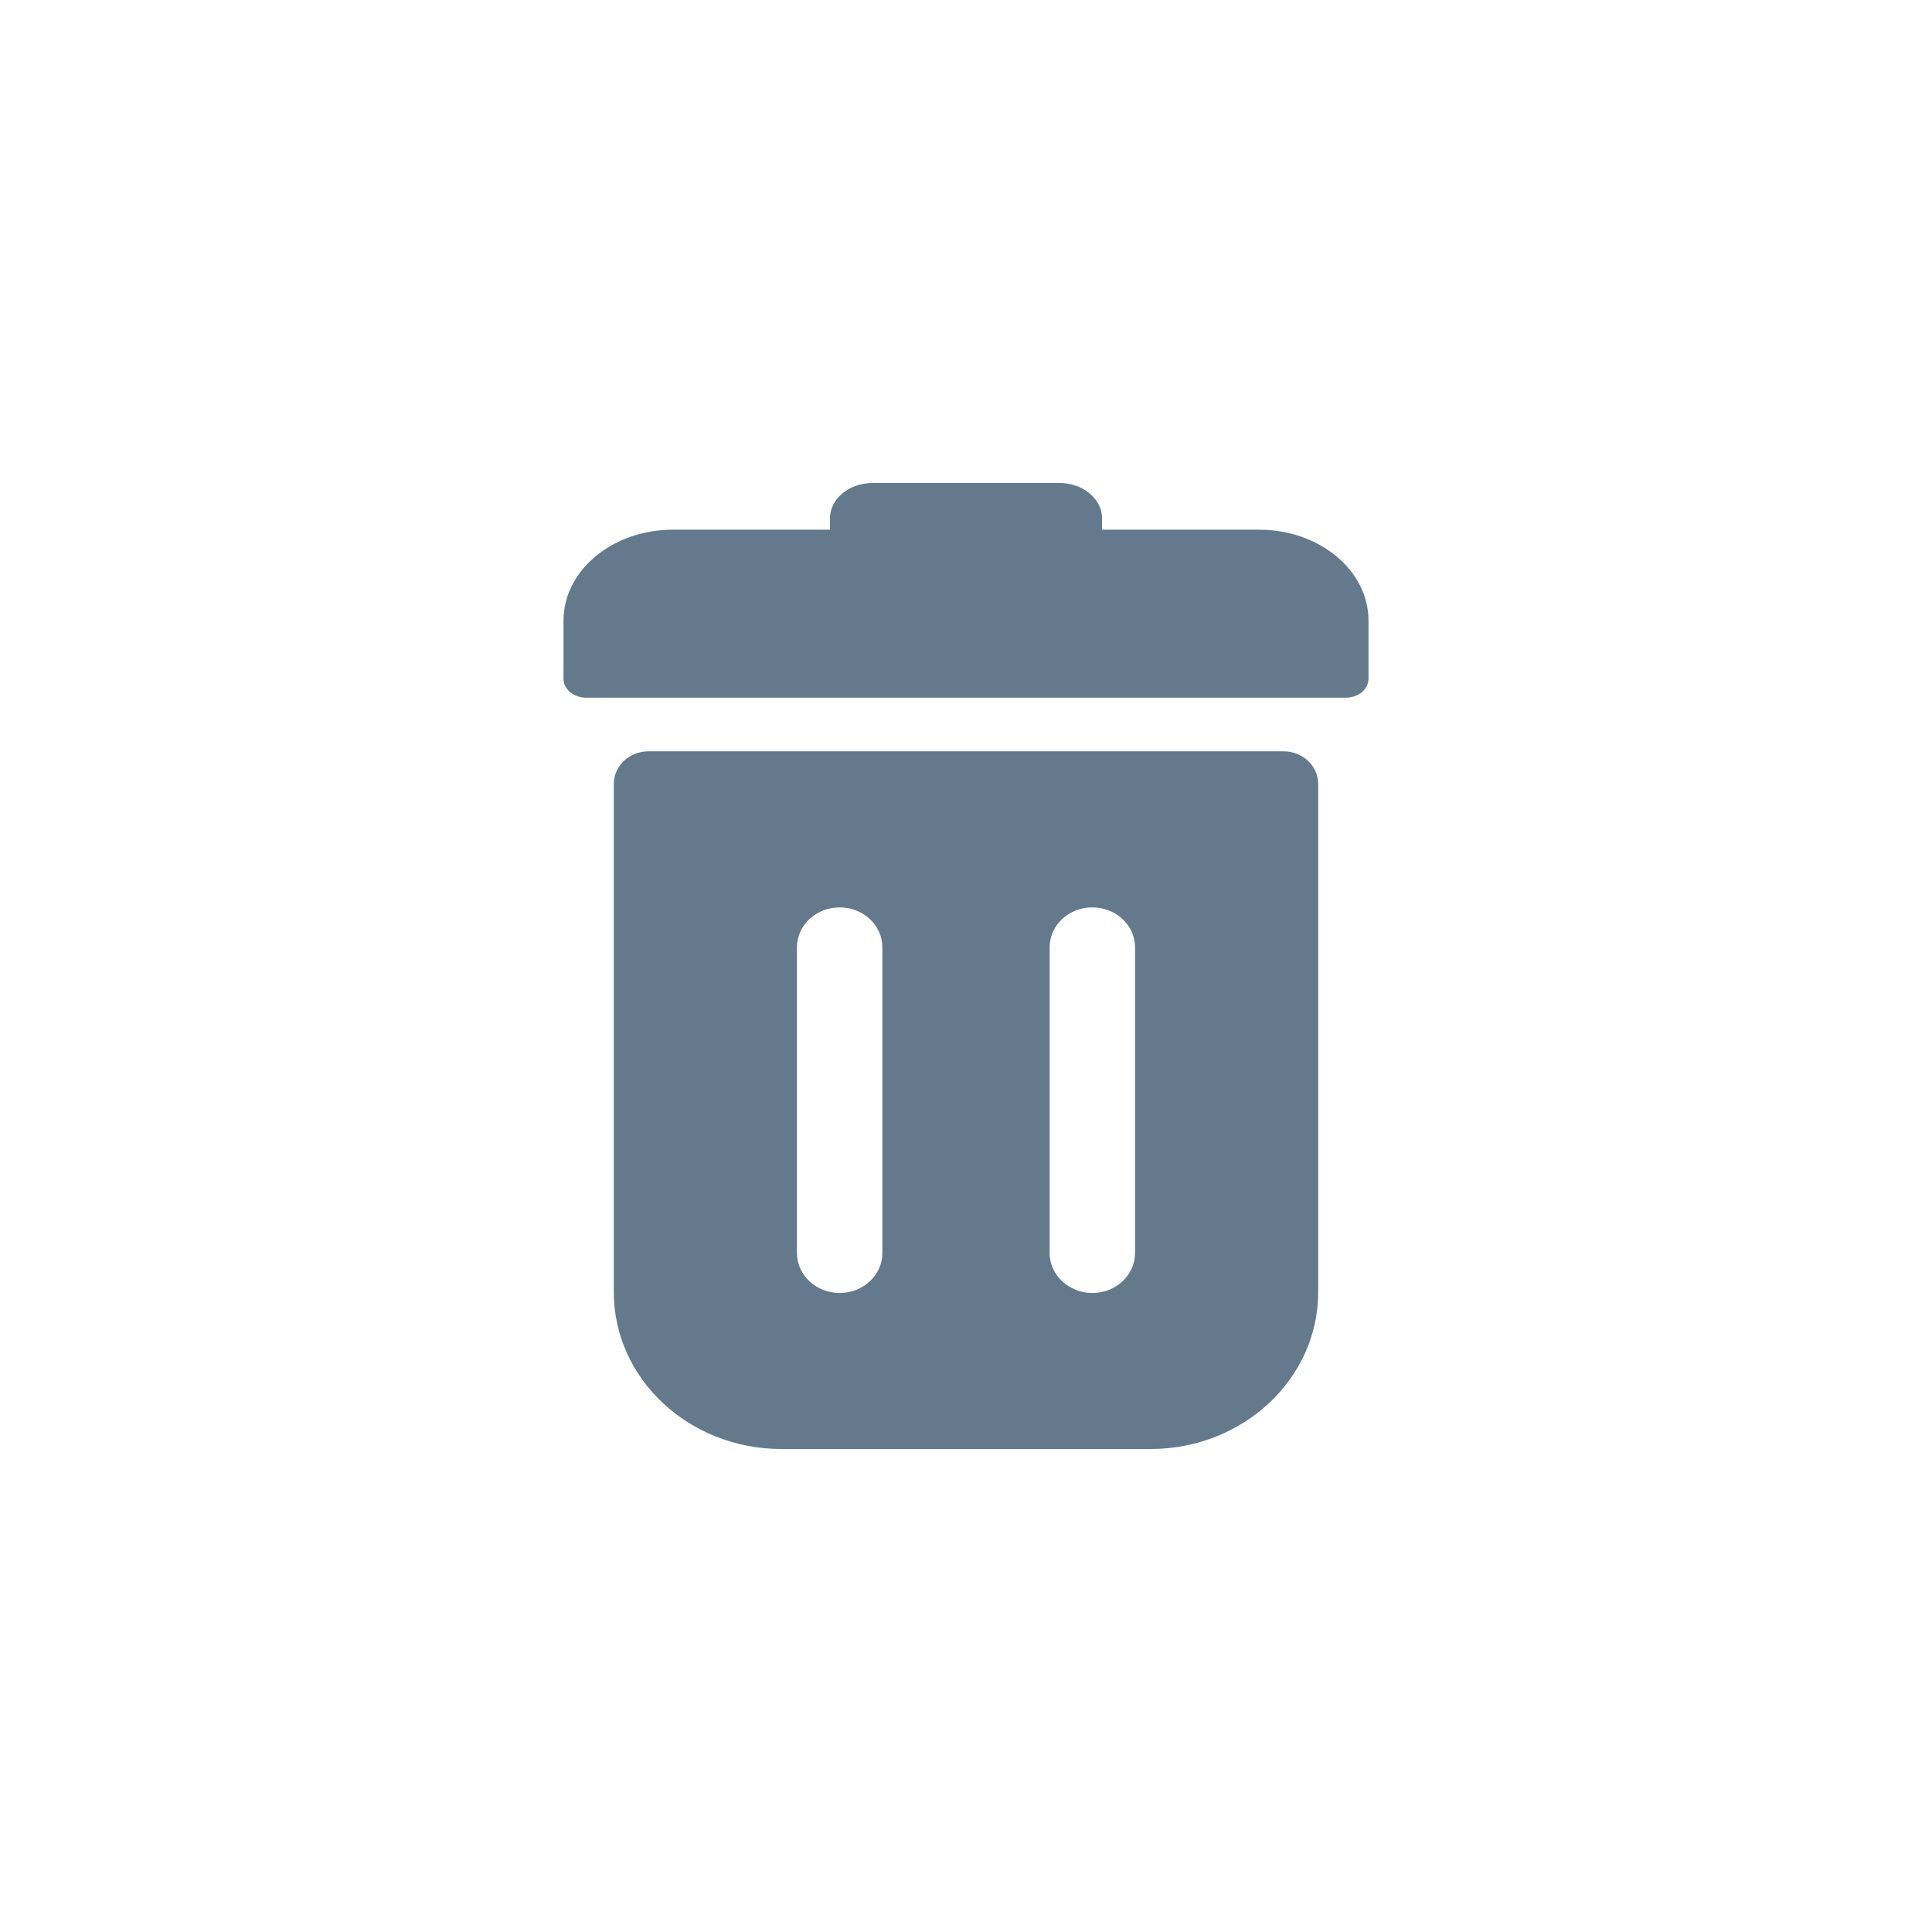 <svg width="24" height="24" viewBox="0 0 24 24" fill="none" xmlns="http://www.w3.org/2000/svg">
<path d="M15.943 9.333H8.057C7.818 9.333 7.625 9.514 7.625 9.738V16.053C7.625 17.127 8.558 18 9.706 18H14.294C15.442 18 16.375 17.127 16.375 16.053V9.738C16.375 9.514 16.182 9.333 15.943 9.333ZM10.961 15.565C10.961 15.839 10.724 16.062 10.431 16.062C10.137 16.062 9.9 15.839 9.9 15.565V11.768C9.9 11.494 10.137 11.272 10.431 11.272C10.724 11.272 10.961 11.494 10.961 11.768V15.565ZM14.1 15.565C14.1 15.839 13.863 16.062 13.569 16.062C13.277 16.062 13.039 15.839 13.039 15.565V11.768C13.039 11.494 13.276 11.272 13.569 11.272C13.863 11.272 14.1 11.494 14.1 11.768V15.565Z" fill="#647A8C"/>
<path d="M15.643 6.58H13.69V6.439C13.69 6.197 13.453 6 13.161 6H10.839C10.547 6 10.31 6.197 10.31 6.439V6.58H8.357C7.609 6.58 7 7.087 7 7.709V8.432C7 8.562 7.126 8.667 7.282 8.667H16.718C16.874 8.667 17 8.562 17 8.432V7.709C17 7.087 16.391 6.58 15.643 6.58Z" fill="#647A8C"/>
</svg>
